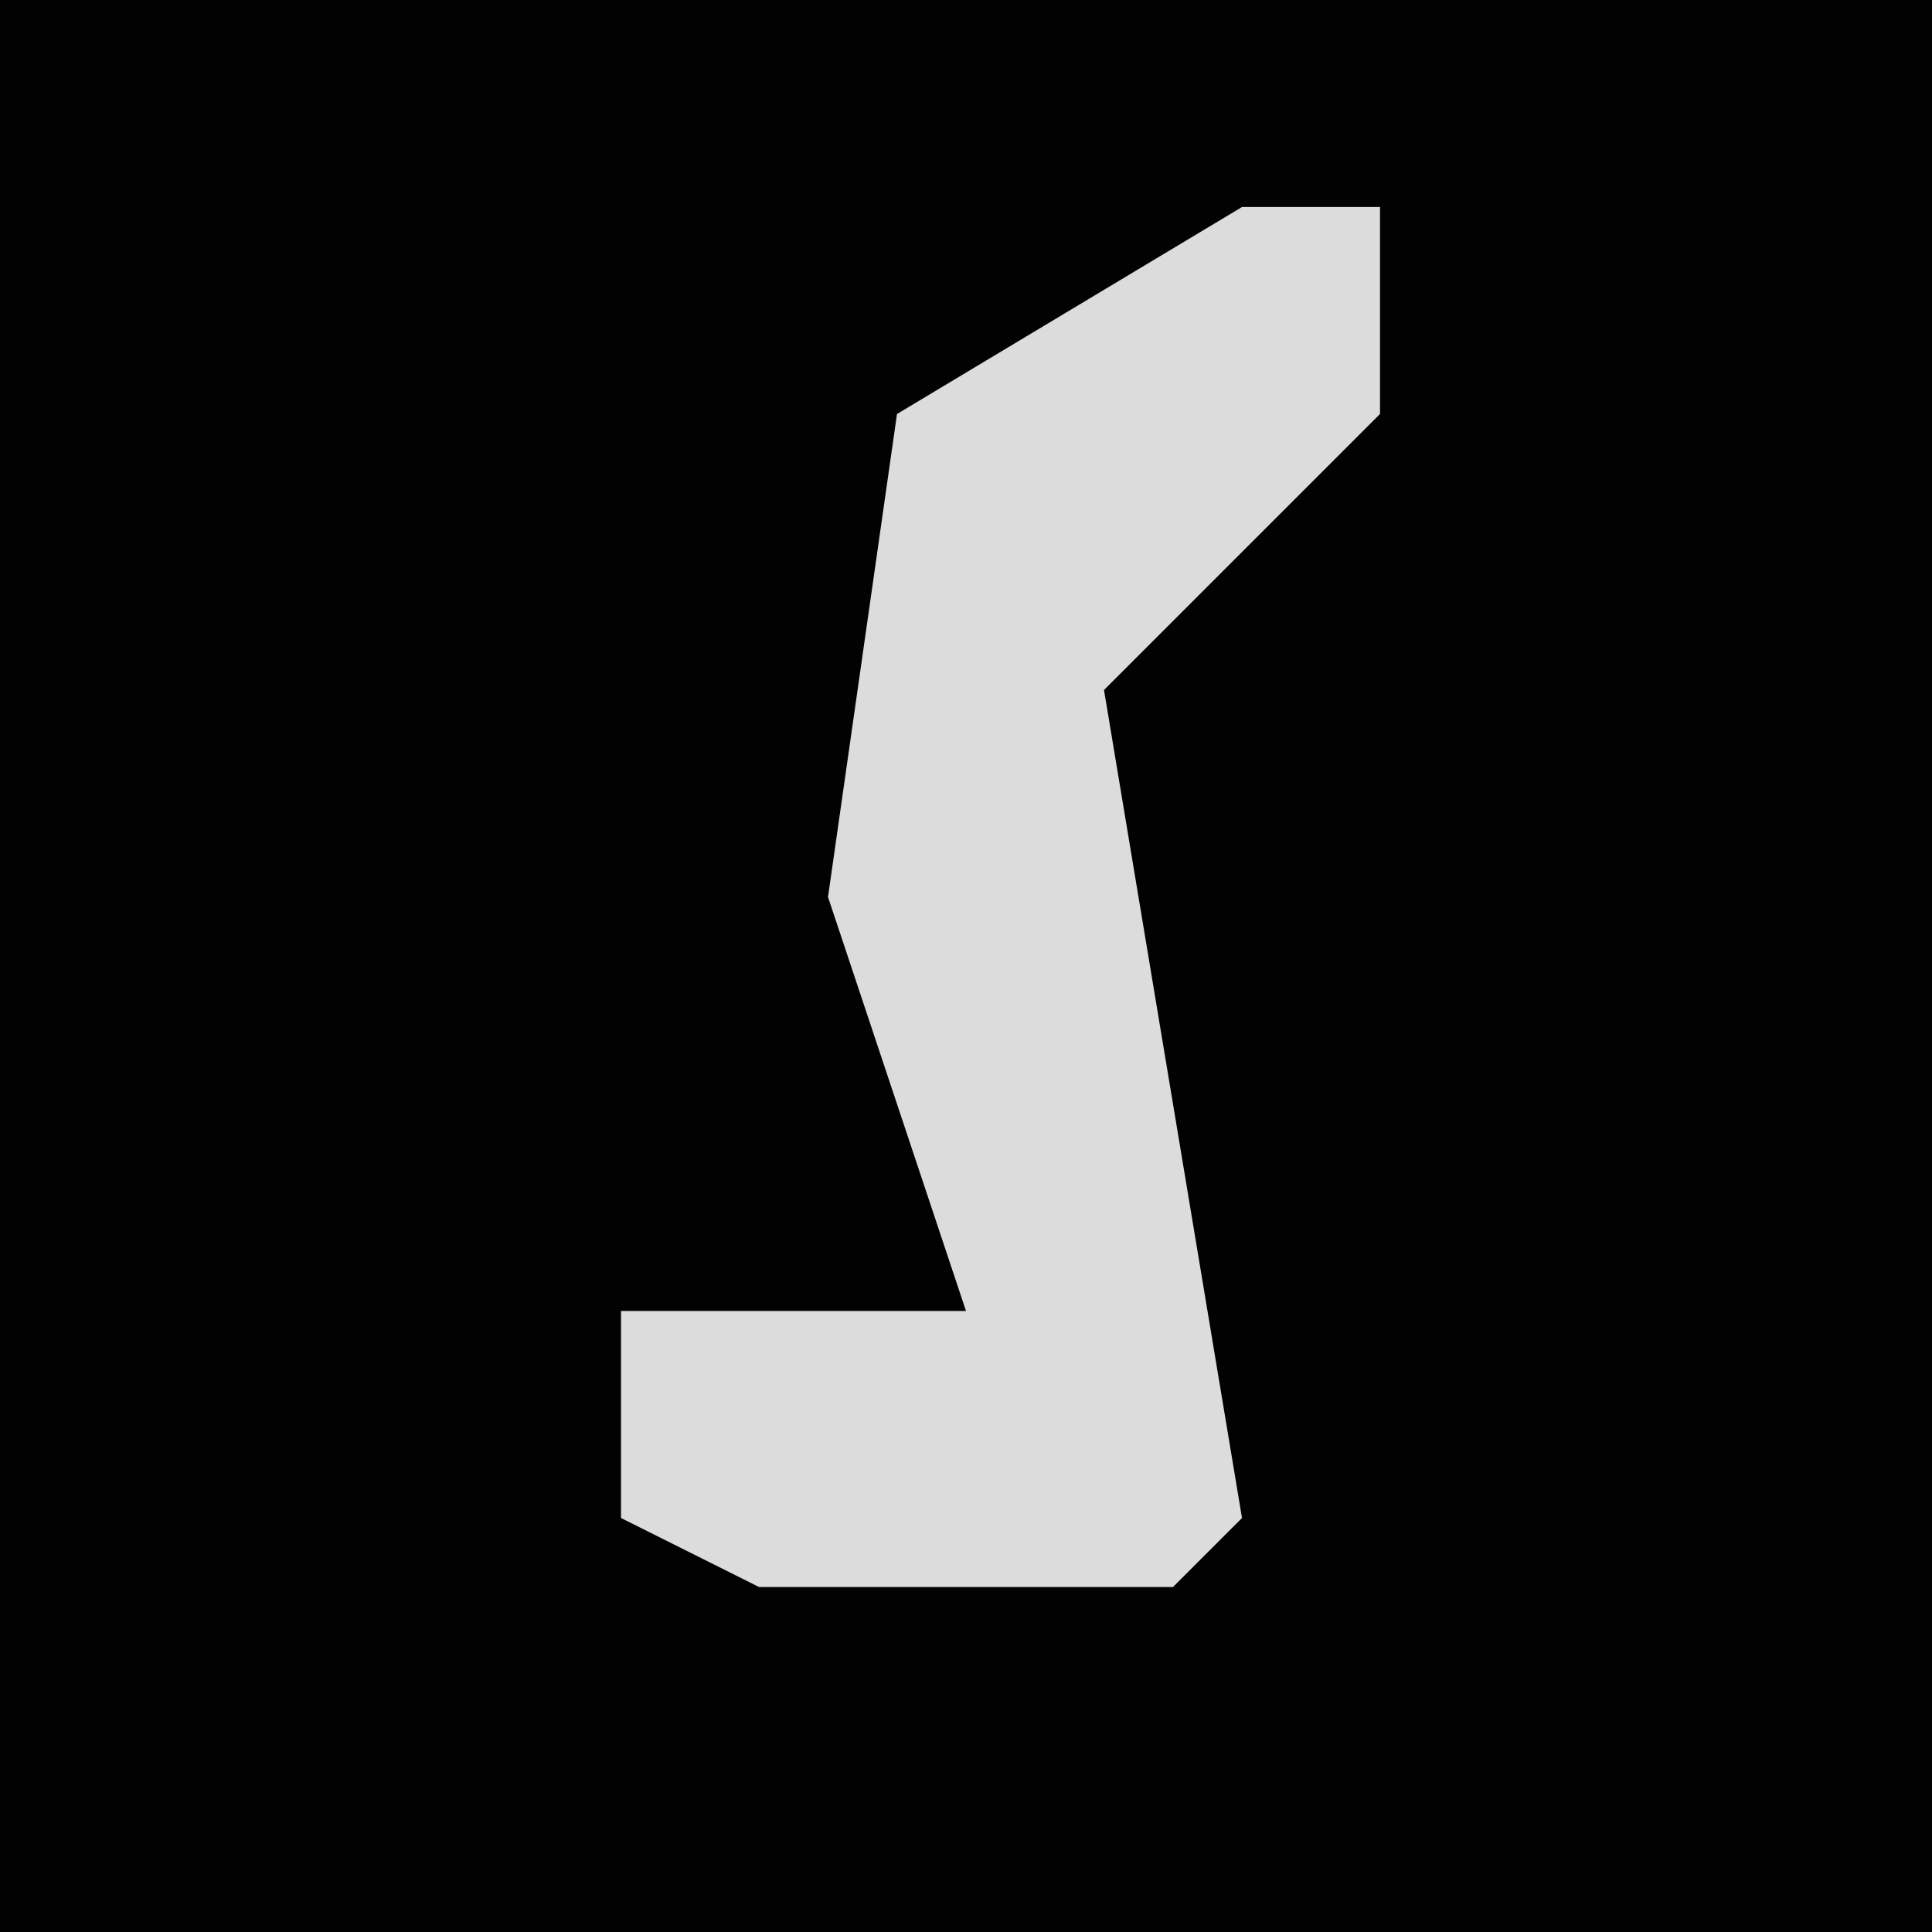 <?xml version="1.0" encoding="UTF-8"?>
<svg version="1.1" xmlns="http://www.w3.org/2000/svg" width="28" height="28">
<path d="M0,0 L28,0 L28,28 L0,28 Z " fill="#020202" transform="translate(0,0)"/>
<path d="M0,0 L2,0 L2,3 L-2,7 L-1,13 L0,19 L-1,20 L-7,20 L-9,19 L-9,16 L-4,16 L-6,10 L-5,3 Z " fill="#DCDCDC" transform="translate(18,3)"/>
</svg>
